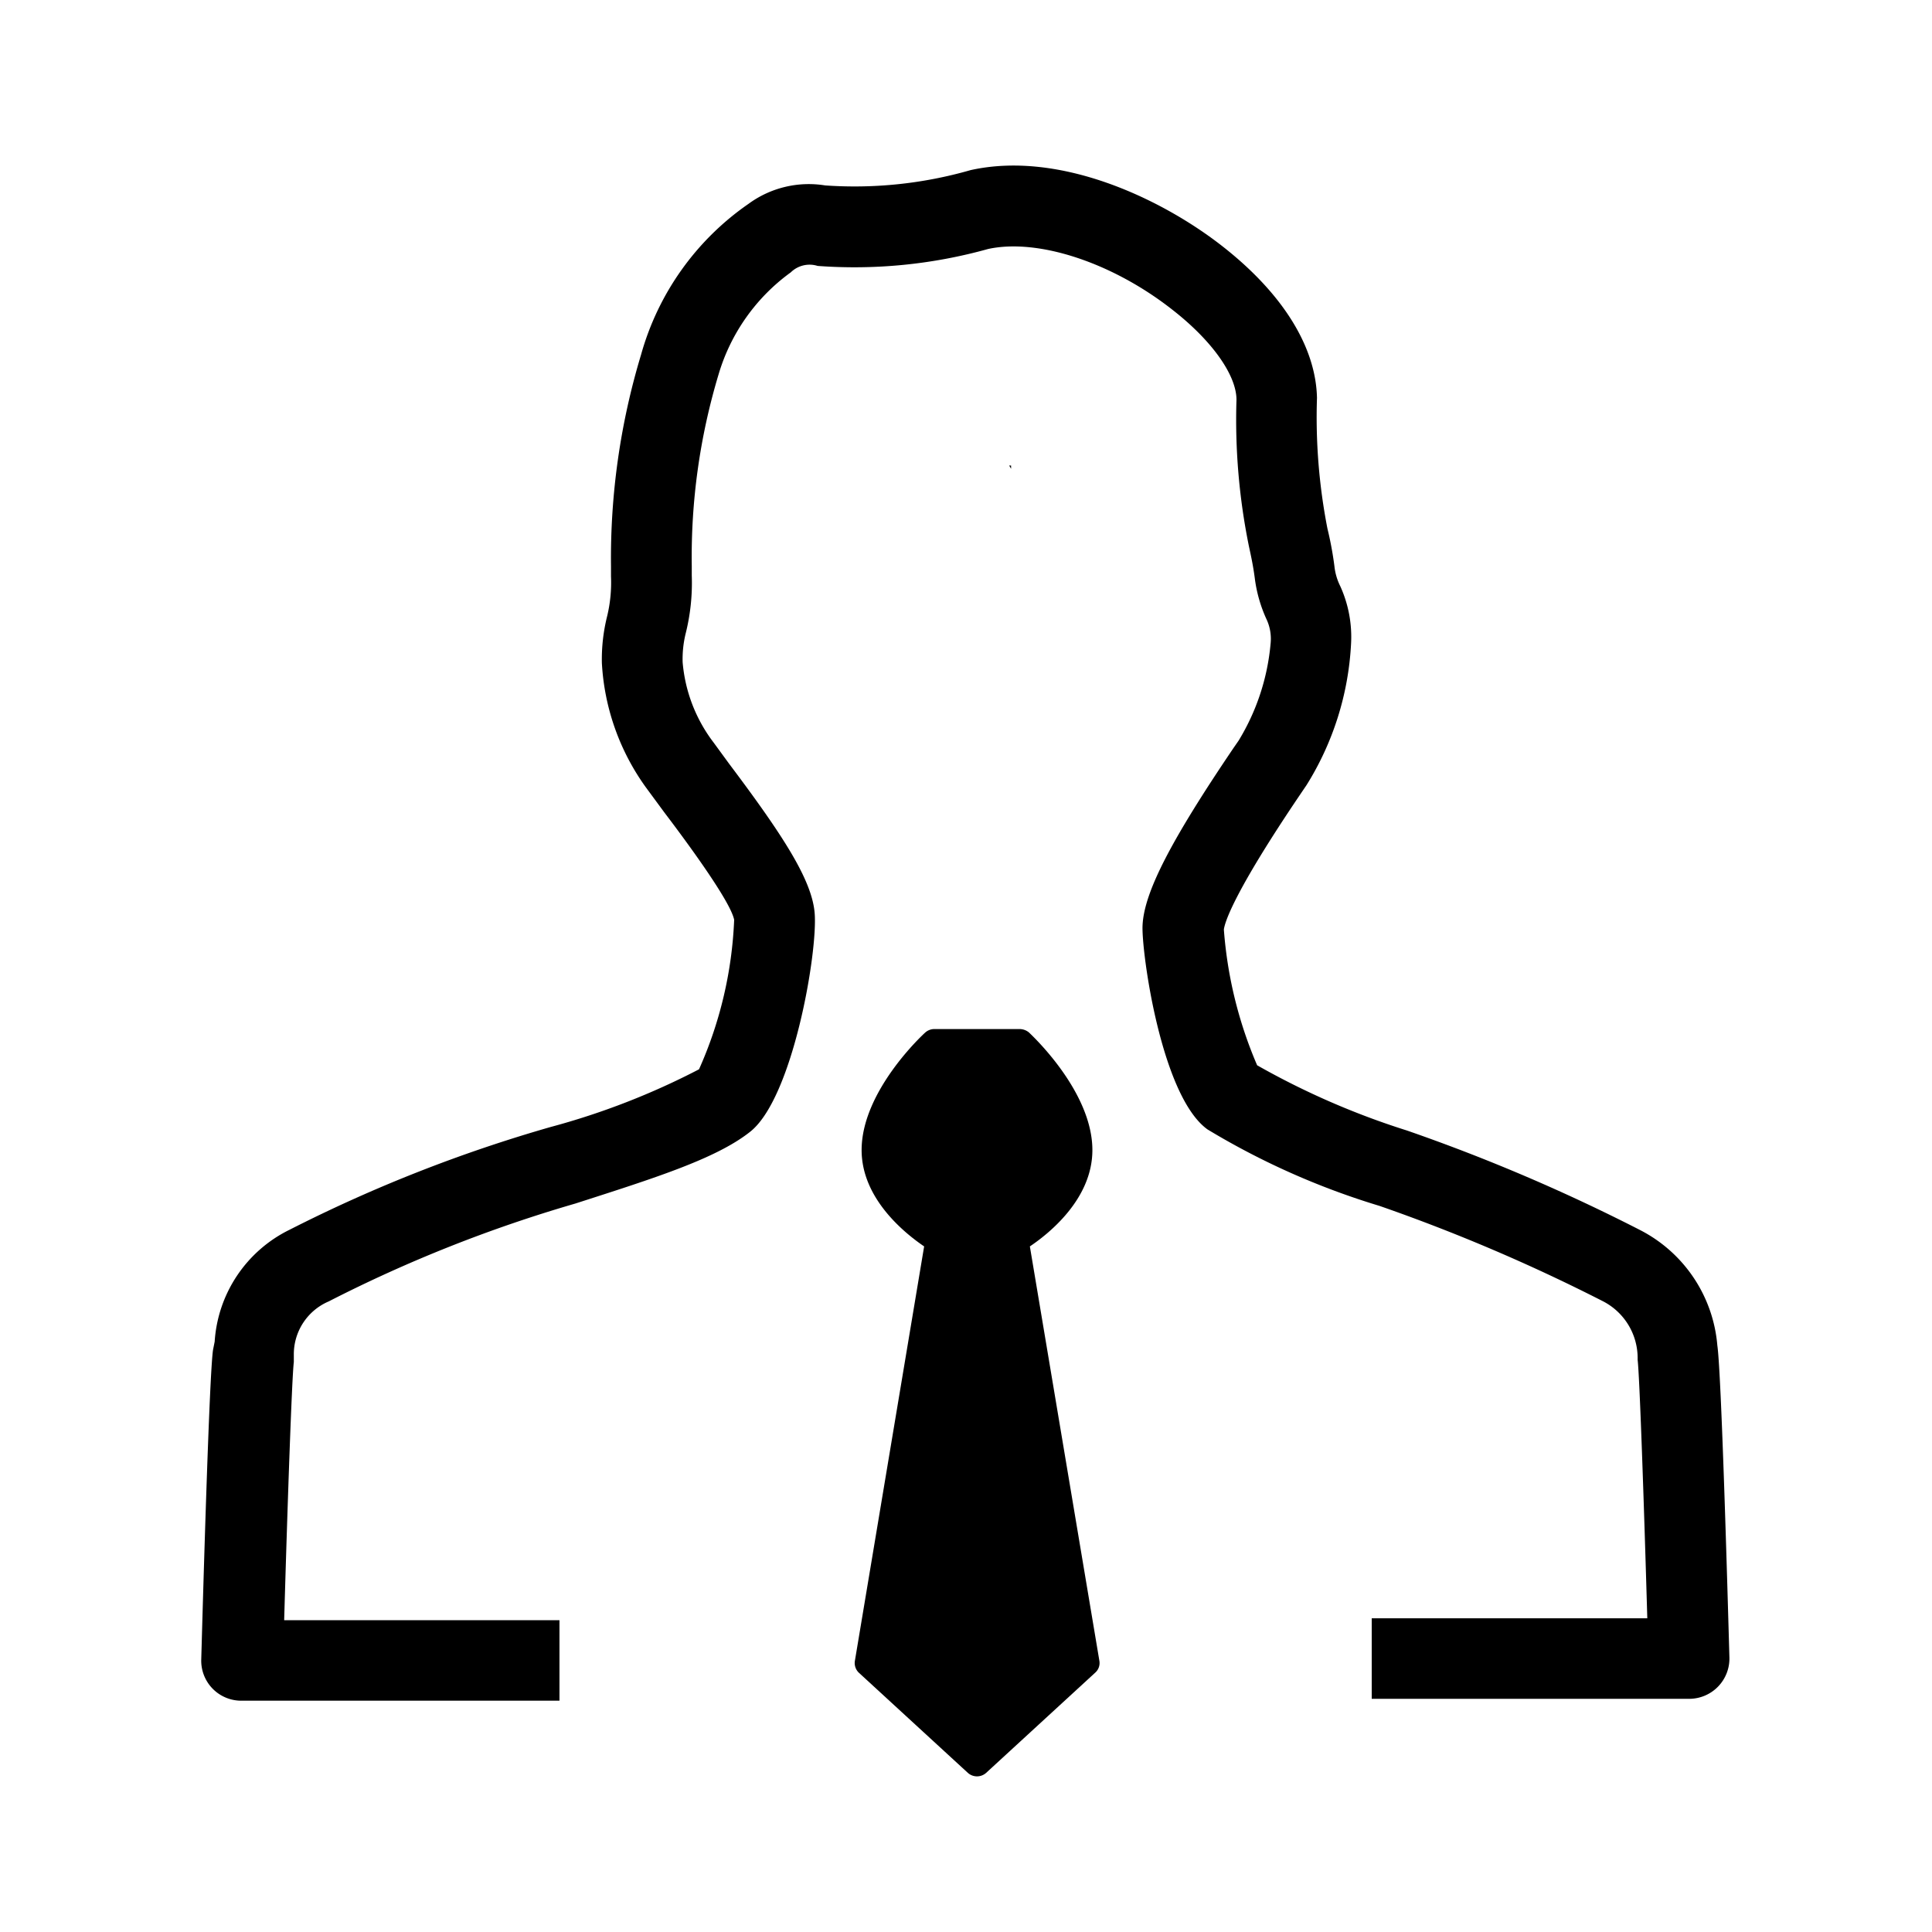 <svg xmlns="http://www.w3.org/2000/svg" viewBox="0 0 72 72">
  <g>
    <path d="M62.93,63.31H51.12v-3H61.39c-.13-4.51-.29-9.07-.36-9.63l0-.09a2.38,2.38,0,0,0-1.3-2.1,66,66,0,0,0-8.32-3.55A28.09,28.09,0,0,1,45,42.09c-1.74-1.25-2.47-6.68-2.42-7.61.06-1.23,1.05-3.15,3.4-6.62l.18-.26A8.35,8.35,0,0,0,47.35,24a1.72,1.72,0,0,0-.15-.92,5.25,5.25,0,0,1-.44-1.55c-.07-.52-.15-.86-.22-1.19a23.59,23.59,0,0,1-.46-5.44c0-.93-.93-2.22-2.38-3.35-2.22-1.75-5-2.68-6.88-2.27a18.54,18.54,0,0,1-6.35.63,1,1,0,0,0-1,.24,7.22,7.22,0,0,0-2.69,3.8,23.59,23.59,0,0,0-1,7.15v.35a7.74,7.74,0,0,1-.23,2.17,4,4,0,0,0-.11,1.06,5.72,5.72,0,0,0,1.16,3l.57.78c2,2.66,3.09,4.33,3.19,5.57.12,1.46-.82,6.93-2.42,8.16-1.27,1-3.57,1.72-6.49,2.66a51.85,51.85,0,0,0-9.2,3.65,2.14,2.14,0,0,0-1.3,2l0,.26c-.07.55-.23,5.11-.36,9.62H20.85v3H9a1.49,1.49,0,0,1-1.5-1.54c.07-2.48.3-10.64.44-11.54L8,50a5,5,0,0,1,2.79-4.17A54.51,54.51,0,0,1,20.52,42a27.32,27.32,0,0,0,5.53-2.15,15.14,15.14,0,0,0,1.31-5.57c-.14-.73-2-3.21-2.6-4l-.67-.91a8.73,8.73,0,0,1-1.66-4.66,6.62,6.62,0,0,1,.2-1.76,5.37,5.37,0,0,0,.14-1.47V21.1a26.21,26.21,0,0,1,1.12-7.88,10.15,10.15,0,0,1,4-5.62,3.8,3.8,0,0,1,2.86-.69,15.65,15.65,0,0,0,5.42-.57c3.33-.74,7.13,1.07,9.39,2.84s3.48,3.76,3.52,5.65a21.63,21.63,0,0,0,.39,4.87,12.87,12.87,0,0,1,.26,1.4,2.18,2.18,0,0,0,.22.75,4.57,4.57,0,0,1,.4,2.14,11,11,0,0,1-1.66,5.27l-.19.28c-2.59,3.82-2.86,4.87-2.89,5.1a15.72,15.72,0,0,0,1.24,5.06,28.91,28.91,0,0,0,5.58,2.43,67.57,67.57,0,0,1,8.71,3.72A5.33,5.33,0,0,1,64,50.14c.15,1,.38,9.15.45,11.63a1.5,1.5,0,0,1-1.5,1.54ZM46.66,39.57Z" />
    <path d="M38.38,46.45c.7-.47,2.33-1.76,2.33-3.59,0-2.19-2.27-4.29-2.36-4.38a.55.55,0,0,0-.34-.13h-3.2a.51.51,0,0,0-.33.13c-.1.09-2.37,2.19-2.37,4.38,0,1.83,1.64,3.12,2.33,3.59L31.86,61.89a.5.5,0,0,0,.15.45l4.06,3.73a.51.51,0,0,0,.68,0l4.06-3.73a.48.48,0,0,0,.16-.45Z" />
  </g>
  <g>
    <rect x="0.72" y="0.72" width="71.28" height="71.28" fill="none"/>
    <path d="M37.61,17.35l.07,0,0,.12Z" />
  </g>
</svg>
